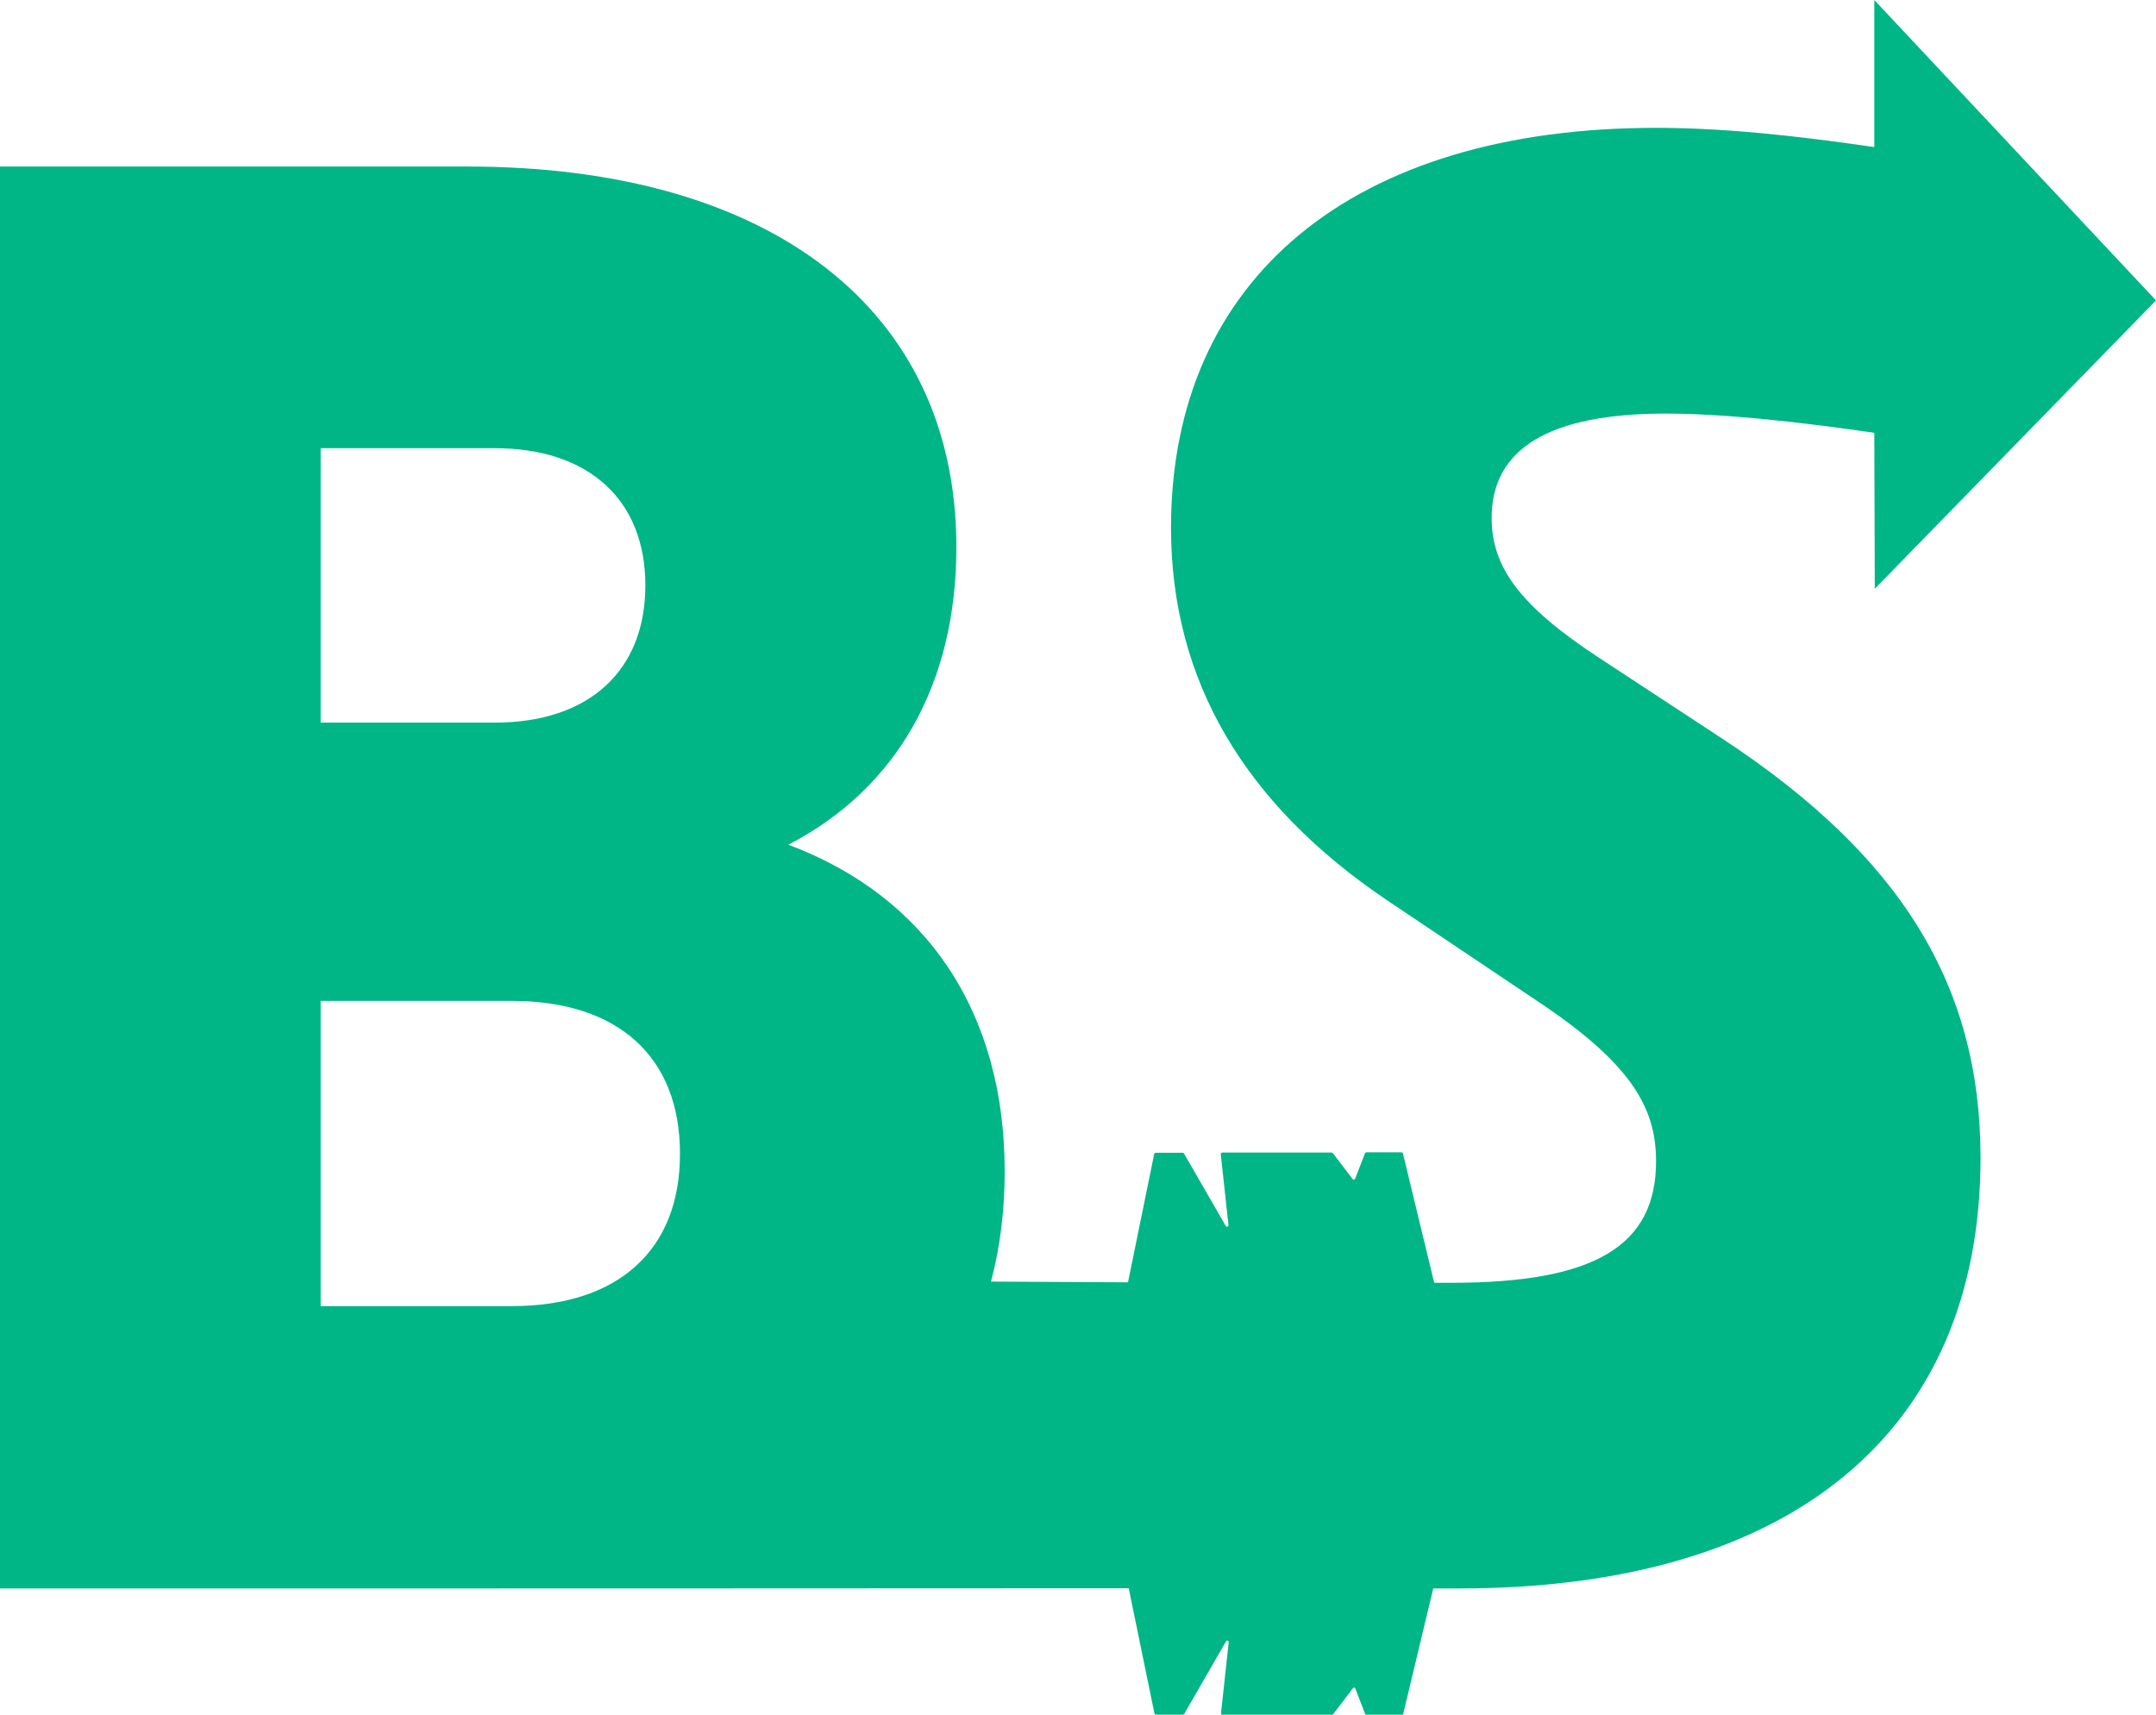 <?xml version="1.0" encoding="utf-8"?>
<!-- Generator: $$$/GeneralStr/196=Adobe Illustrator 27.6.0, SVG Export Plug-In . SVG Version: 6.00 Build 0)  -->
<svg version="1.1" id="Calque_1" xmlns="http://www.w3.org/2000/svg" xmlns:xlink="http://www.w3.org/1999/xlink" x="0px" y="0px"
	 width="897px" height="713.5px" viewBox="0 0 897 713.5" style="enable-background:new 0 0 897 713.5;" xml:space="preserve">

<g id="Plumes">
	<path class="st0" fill="#00B686" d="M716.3,307.2l-51.5-33.8c-33-21.7-44.2-37.8-44.2-57.9c0-28.9,24.1-43.4,72.4-43.4c23.3,0,53.9,3.2,86.8,8
		L780,245l117-120L779.8,0v61.2c-33-4.8-62.7-8-90.8-8c-126.2,0-201.8,62.7-201.8,166.4c0,63.5,30.5,115,90,155.1l61.1,41
		c40.2,26.5,50.7,45,50.7,67.5c0,35.4-25.7,50.6-85.2,50.6c-1.5,0-3.9,0-7.1,0L583.7,480c-0.1-0.3-0.3-0.5-0.6-0.5l0,0h-14.6
		c-0.2,0-0.5,0.2-0.6,0.4l-4.1,10.6c-0.2,0.4-0.8,0.5-1,0.2l-8.3-10.9c-0.1-0.1-0.3-0.2-0.5-0.2h-45.5c-0.3,0-0.6,0.3-0.6,0.7
		l3.2,29.5c0.1,0.6-0.8,0.9-1.1,0.4l-17.4-30.2c-0.1-0.2-0.3-0.3-0.5-0.3h-11.3c-0.3,0-0.5,0.2-0.6,0.5l-10.9,53.4
		c-22.8-0.1-43.5-0.2-57-0.3c3.8-14.3,5.7-29.7,5.7-45.9c0-65.9-32.2-114.2-90-135.9c45-23.3,69.9-66.7,69.9-123.8
		c0-98.9-77.2-158.4-203.4-158.4H0v591.7h158.3L158,661c0,0,179.4,0,311.6-0.1l10.7,52.1c0,0.3,0.3,0.5,0.6,0.5h11.3
		c0.2,0,0.4-0.1,0.5-0.3l17.4-30.2c0.3-0.6,1.2-0.3,1.1,0.4l-3.2,29.5c0,0.3,0.2,0.7,0.6,0.7h45.5c0.2,0,0.4-0.1,0.5-0.2l8.3-10.9
		c0.3-0.4,0.9-0.3,1,0.2l4.1,10.6c0.1,0.2,0.3,0.4,0.6,0.4h14.6c0.3,0,0.5-0.2,0.6-0.5l12.5-52.2H607c138.3,0,217-65.1,217-179.3
		C824,410.1,791,356.2,716.3,307.2z M133.4,186.5h72.4c39.4,0,62.7,21.7,62.7,57.1s-23.3,57.1-62.7,57.1h-72.4V186.5z M213,543.5
		h-79.6v-127H213c44.2,0,69.9,23.3,69.9,63.5C283,520.2,257.2,543.5,213,543.5z"/>
</g>
</svg>
